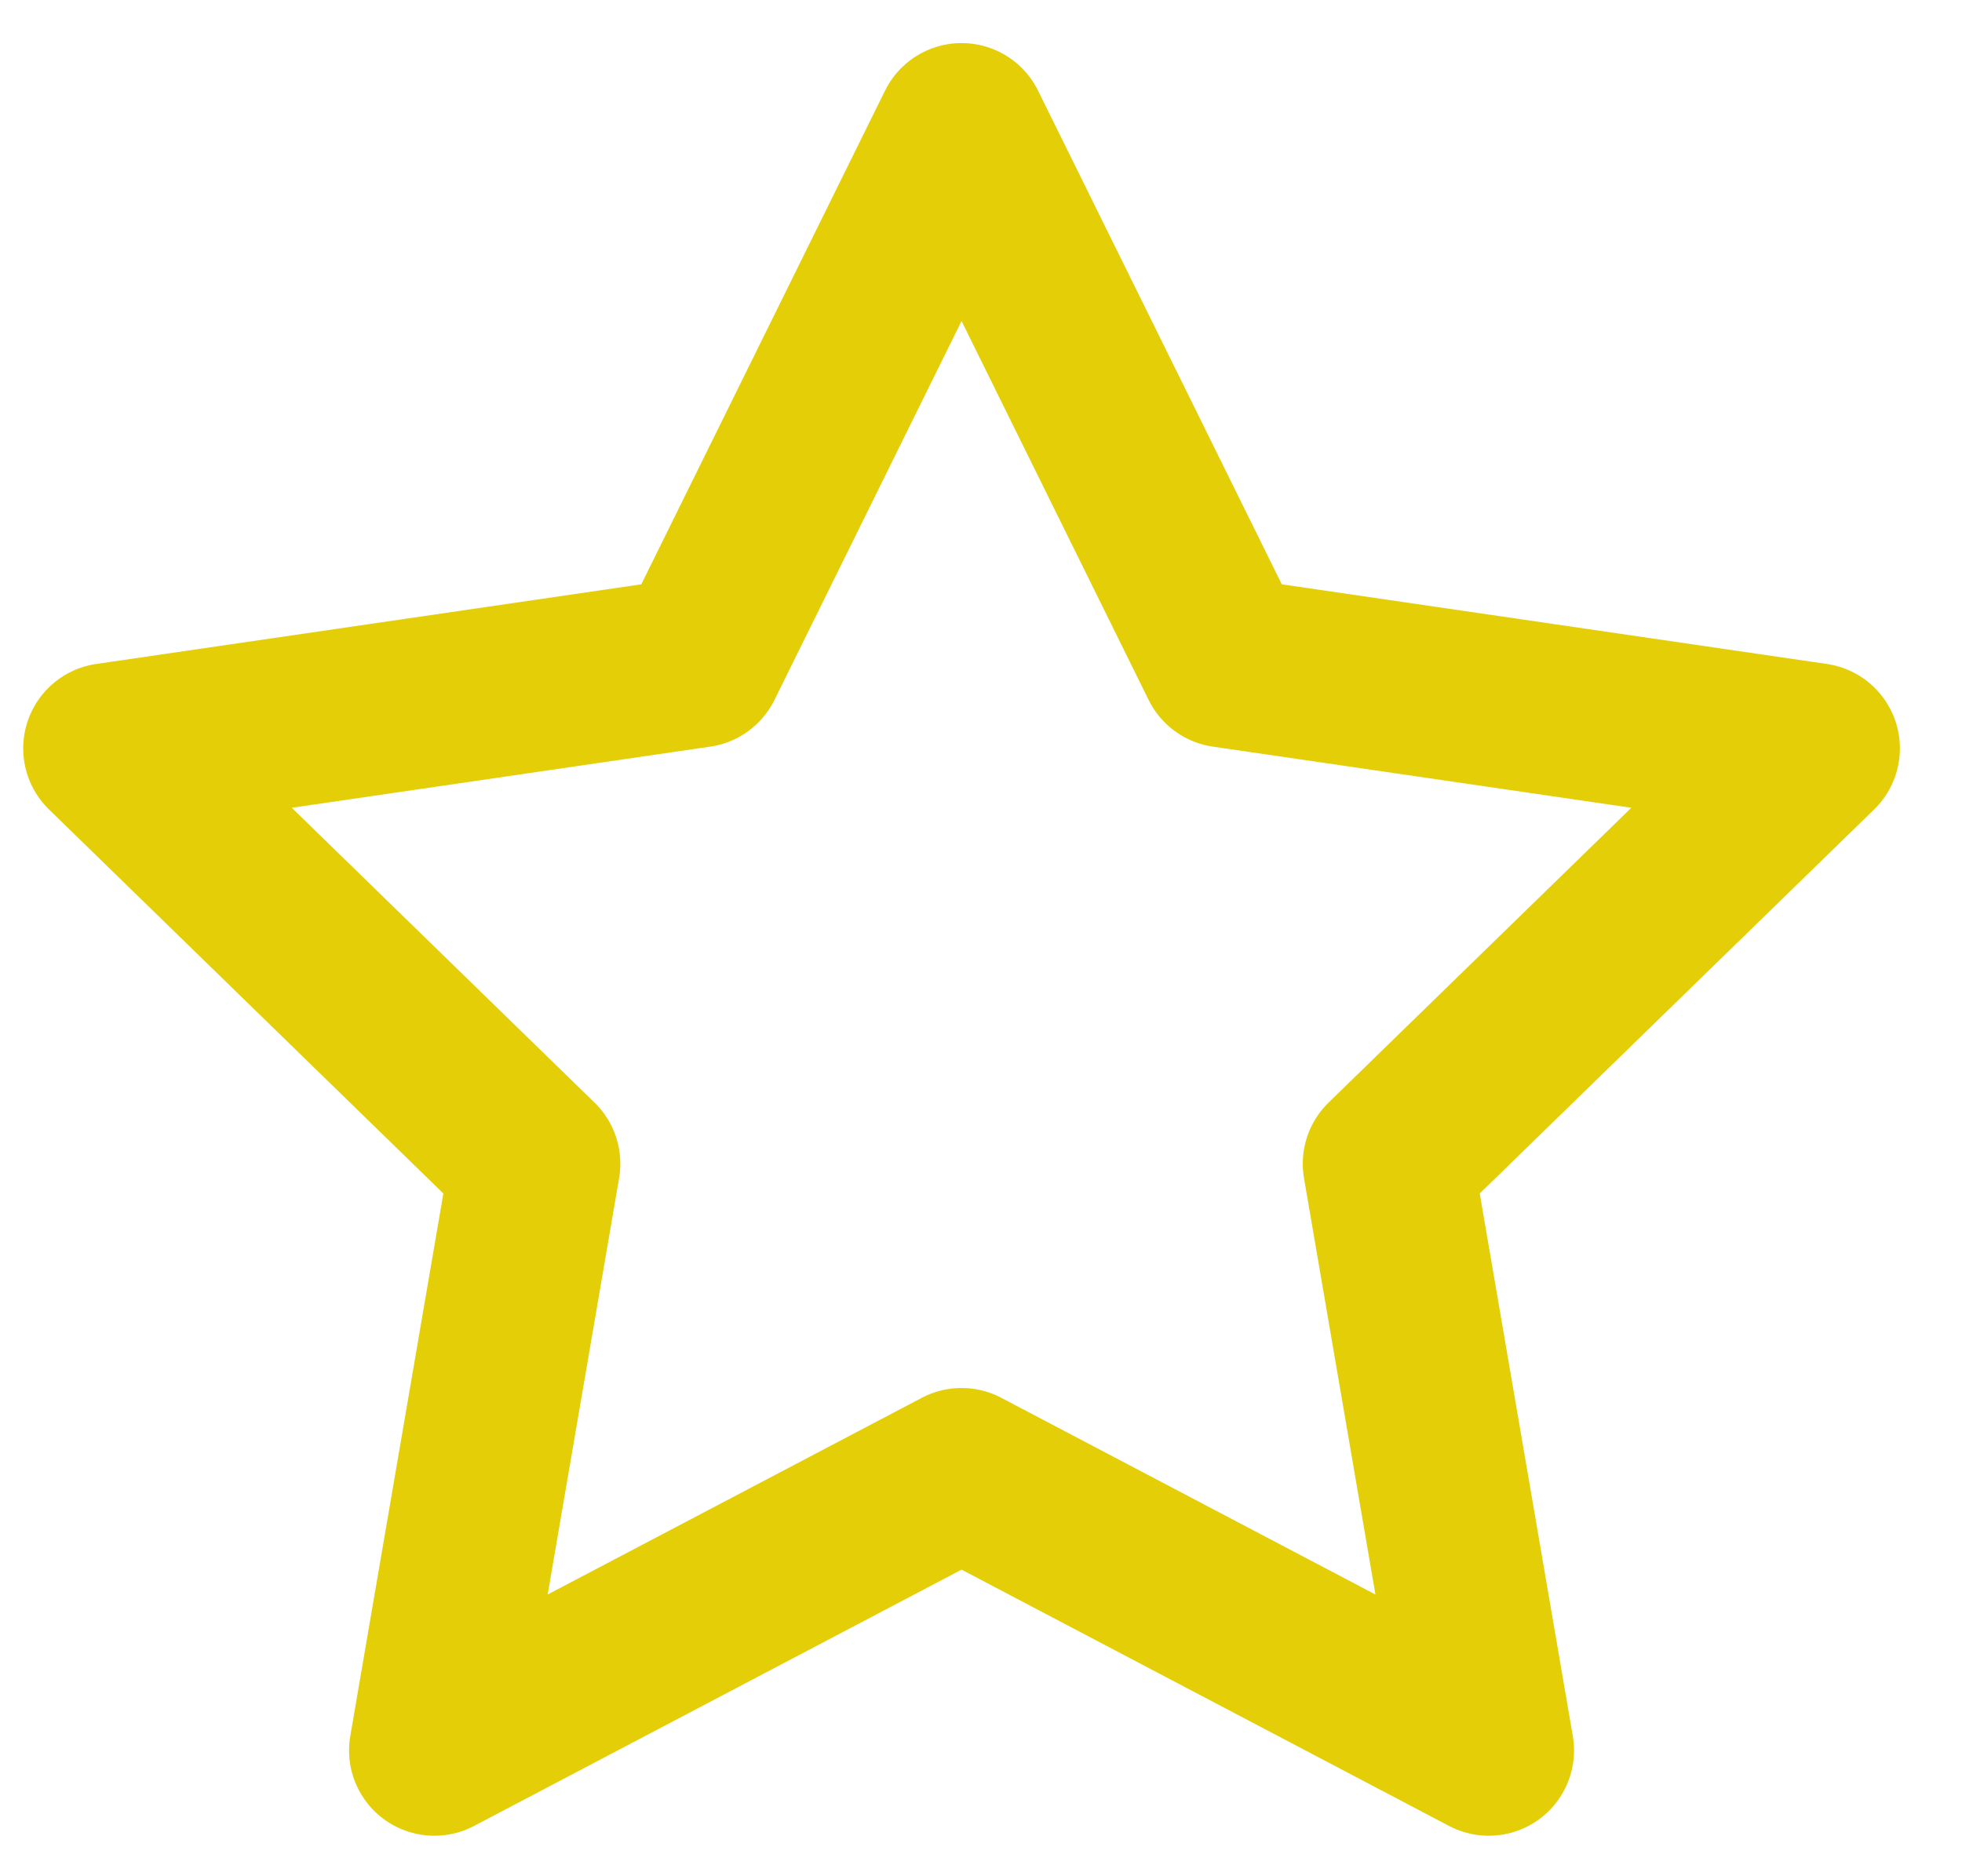 <svg width="23" height="22" viewBox="0 0 23 22" fill="none" xmlns="http://www.w3.org/2000/svg">
<path d="M11.272 1.505L14.362 7.765L21.272 8.775L16.272 13.645L17.452 20.525L11.272 17.275L5.092 20.525L6.272 13.645L1.272 8.775L8.182 7.765L11.272 1.505Z" stroke="#E4CE08" stroke-width="2" stroke-linecap="round" stroke-linejoin="round"/>
</svg>
